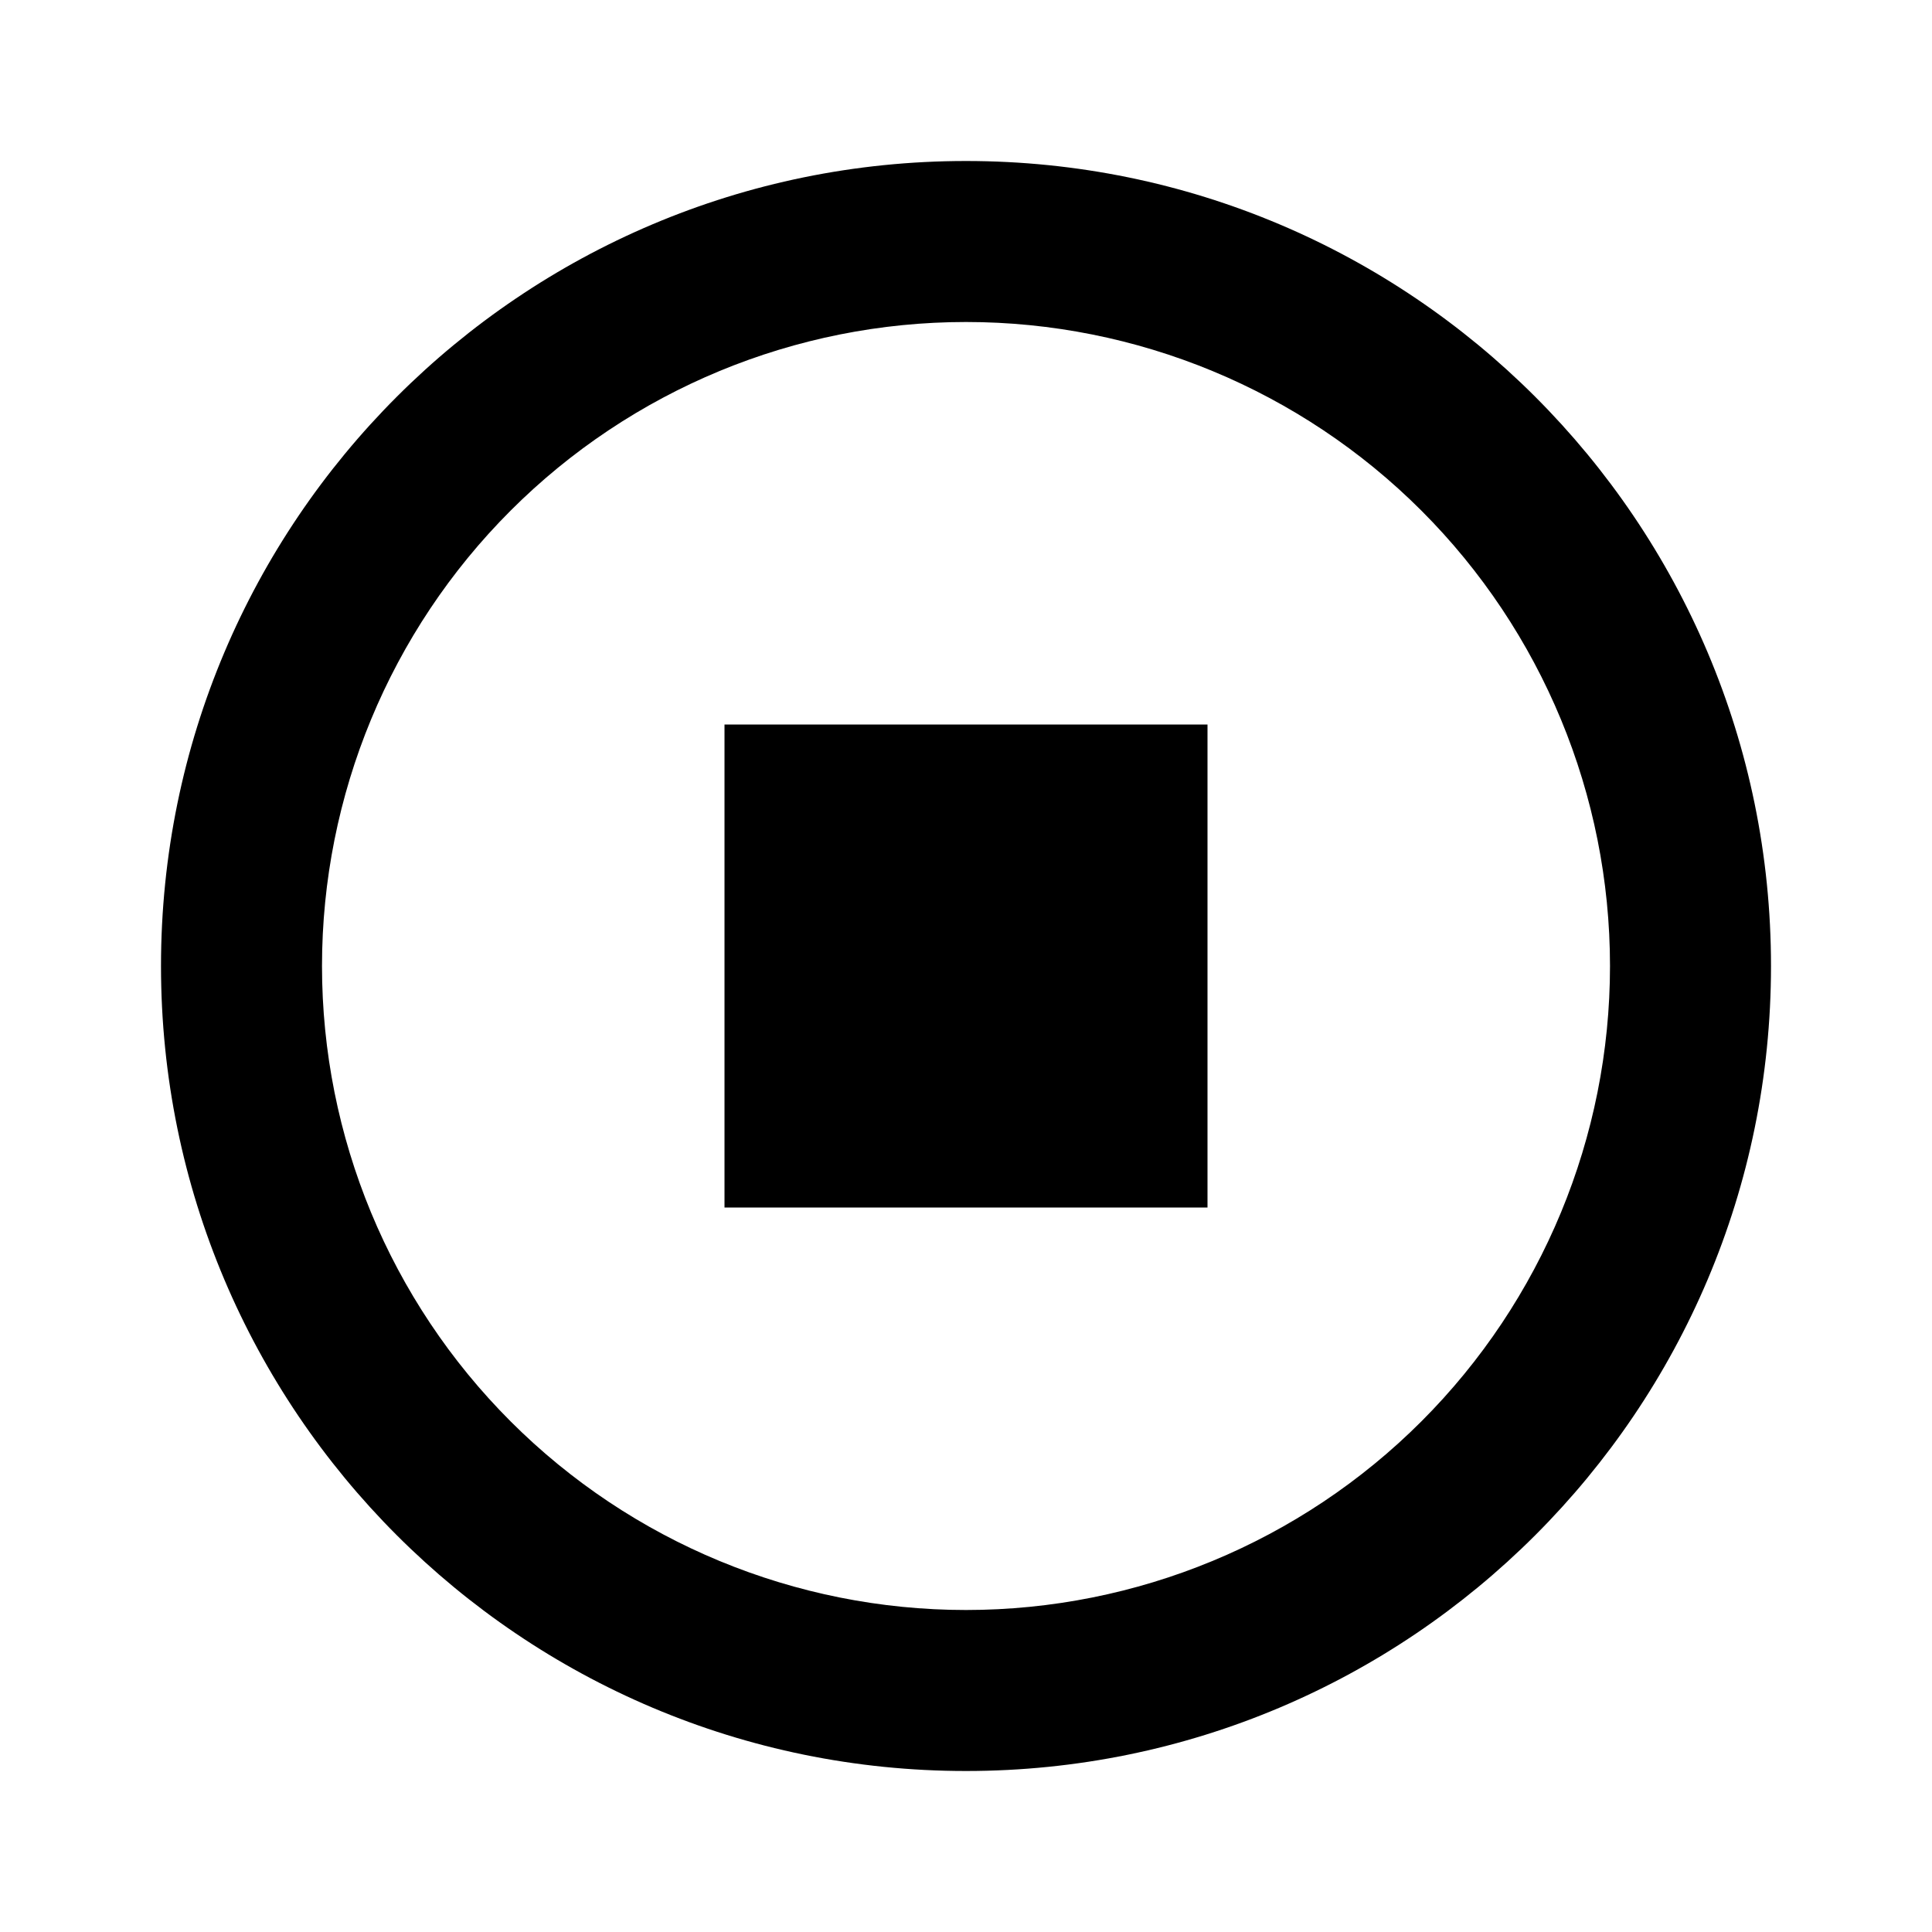 <svg width="24" height="24" viewBox="0 0 24 24"  xmlns="http://www.w3.org/2000/svg">
<g id="stop-circle-line" clip-path="url(#clip0_8_6804)">
<g id="Group">
<path id="Vector" d="M12 22C6.477 22 2 17.523 2 12C2 6.477 6.477 2 12 2C17.523 2 22 6.477 22 12C22 17.523 17.523 22 12 22ZM12 20C14.122 20 16.157 19.157 17.657 17.657C19.157 16.157 20 14.122 20 12C20 9.878 19.157 7.843 17.657 6.343C16.157 4.843 14.122 4 12 4C9.878 4 7.843 4.843 6.343 6.343C4.843 7.843 4 9.878 4 12C4 14.122 4.843 16.157 6.343 17.657C7.843 19.157 9.878 20 12 20ZM9 9H15V15H9V9Z" />
</g>
</g>
<defs>
<clipPath id="clip0_8_6804">
<rect width="24" height="24" fill="white"/>
</clipPath>
</defs>
</svg>
